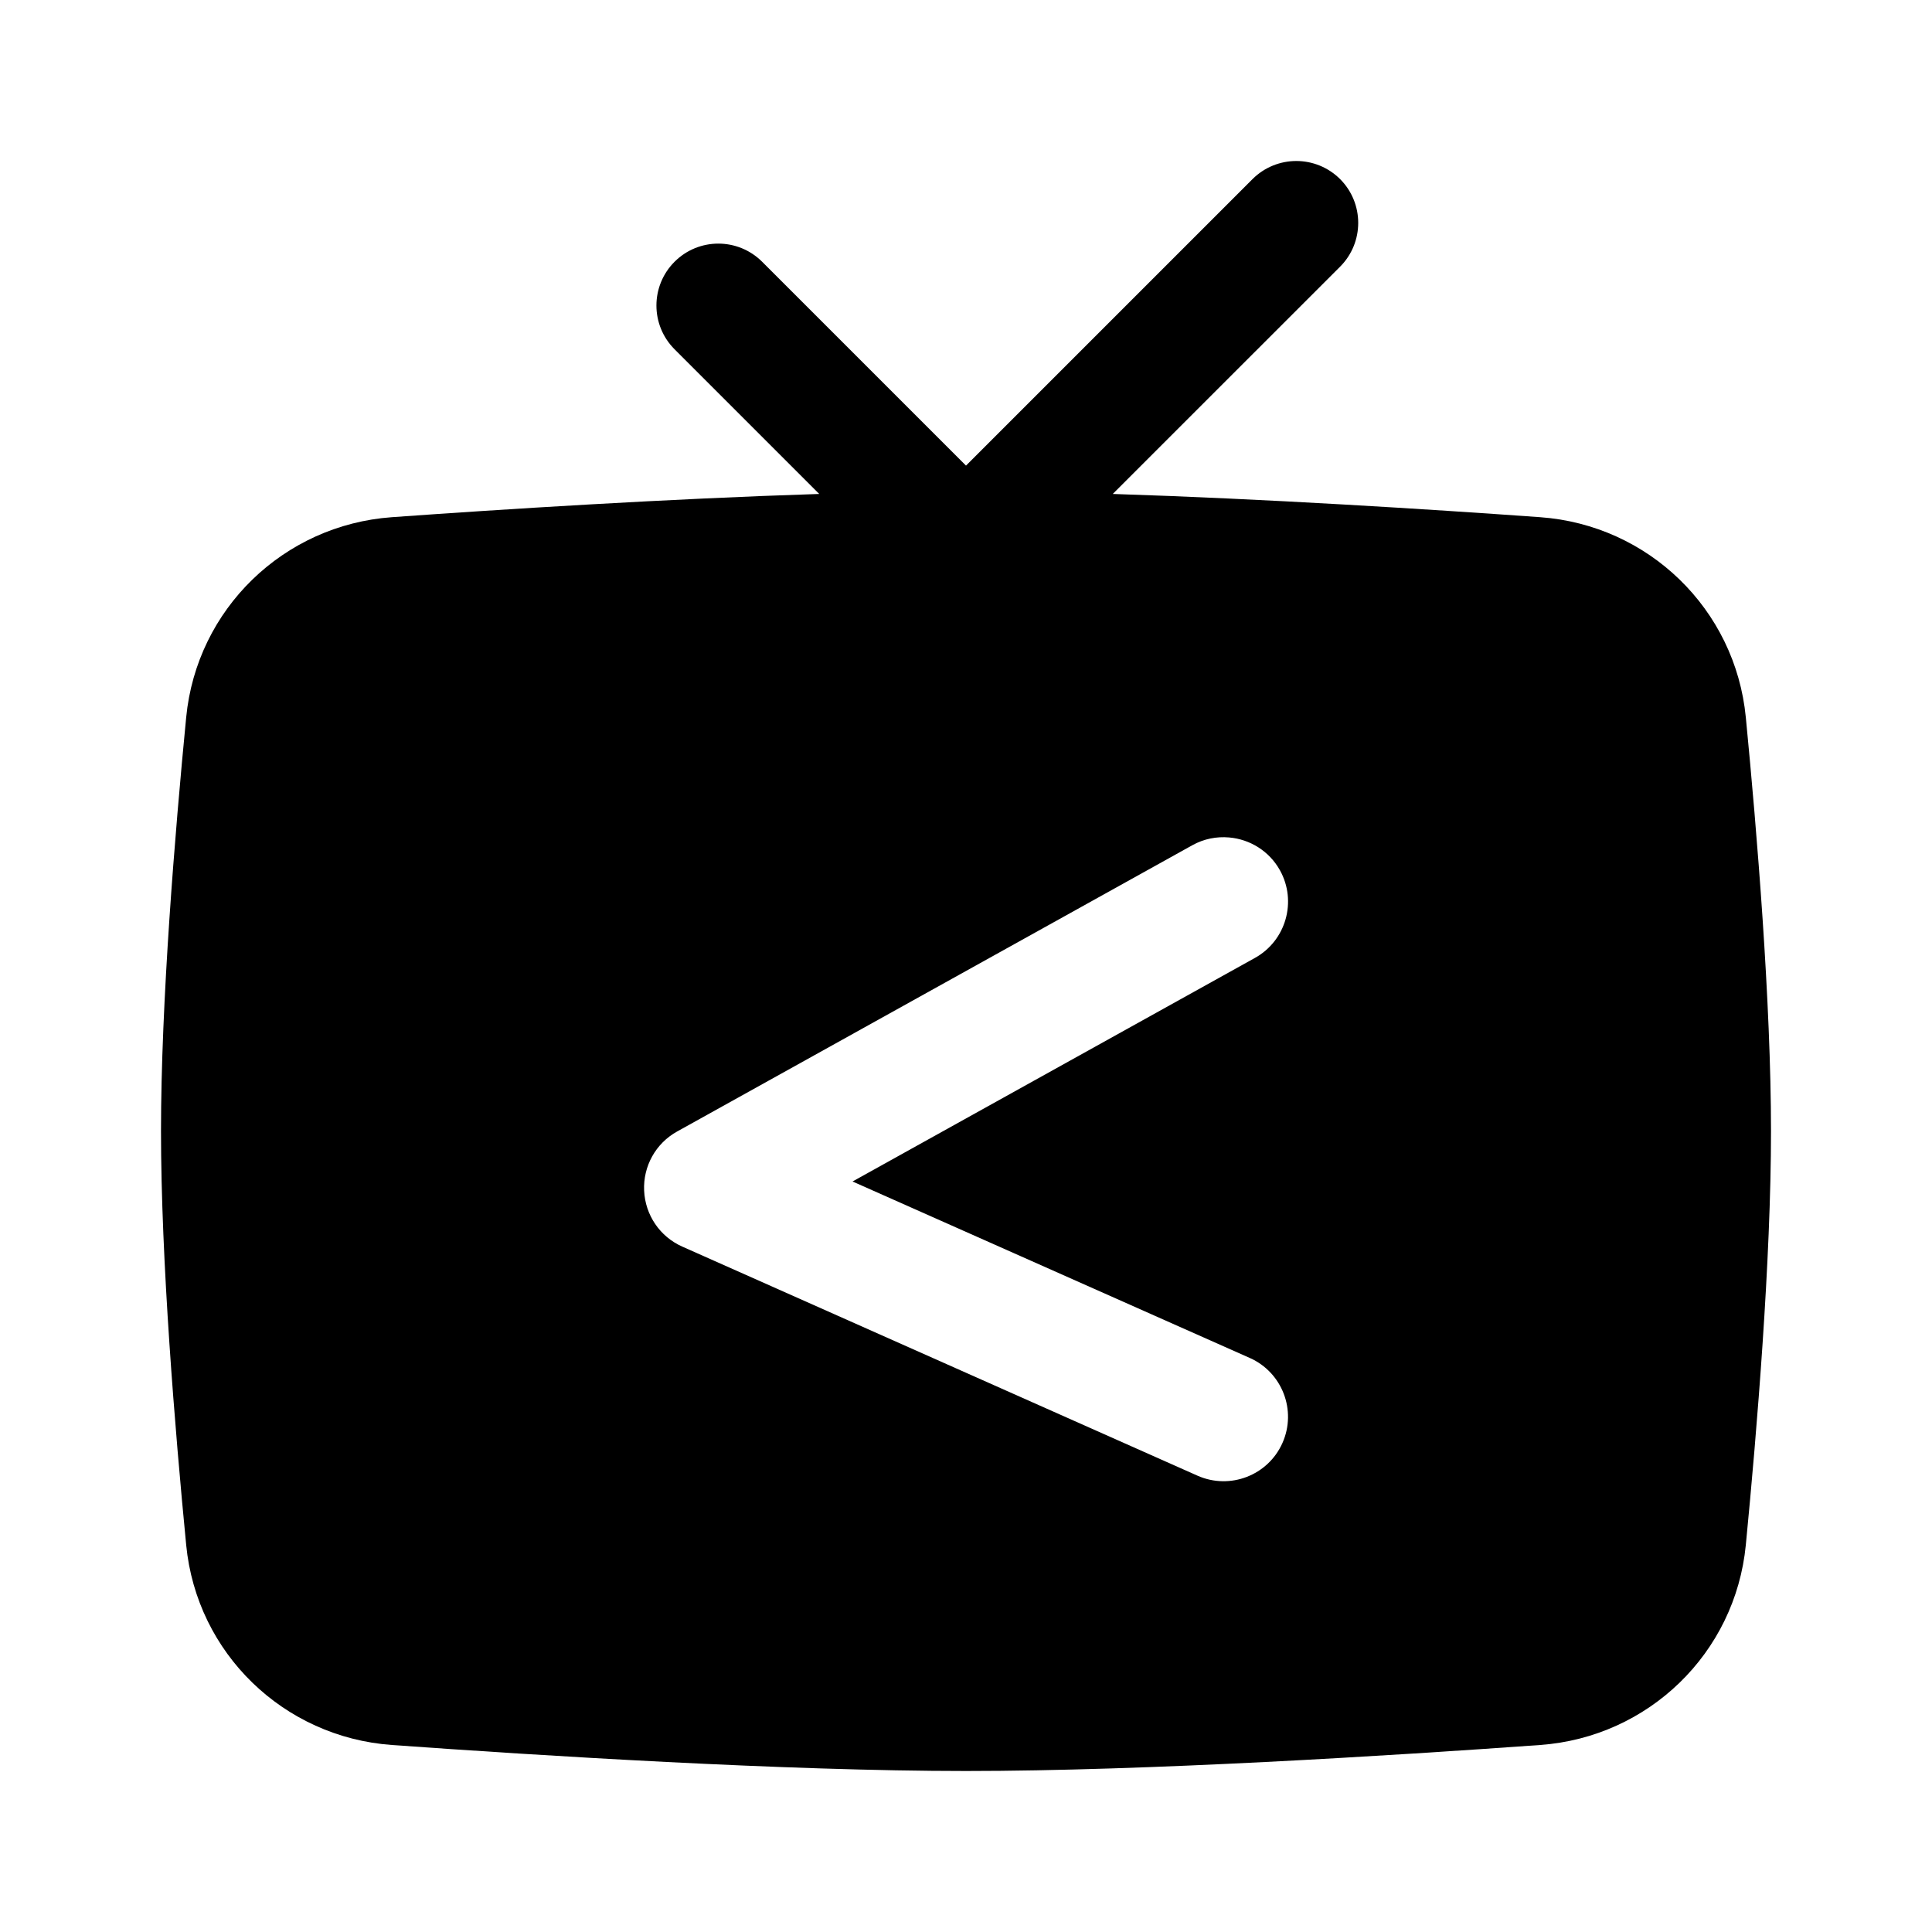 <?xml version="1.0" encoding="UTF-8" standalone="no"?>
<svg
   width="30"
   height="30"
   viewBox="0 0 30 30"
   fill="currentColor"
   version="1.1"
   id="svg154"
   sodipodi:docname="categories-fill.svg"
   inkscape:version="1.2.1 (2ed6d7ae0b, 2022-08-22, custom)"
   xmlns:inkscape="http://www.inkscape.org/namespaces/inkscape"
   xmlns:sodipodi="http://sodipodi.sourceforge.net/DTD/sodipodi-0.dtd"
   xmlns="http://www.w3.org/2000/svg"
   xmlns:svg="http://www.w3.org/2000/svg">
  <defs
     id="defs158" />
  <sodipodi:namedview
     id="namedview156"
     pagecolor="#505050"
     bordercolor="#ffffff"
     borderopacity="1"
     inkscape:showpageshadow="0"
     inkscape:pageopacity="0"
     inkscape:pagecheckerboard="1"
     inkscape:deskcolor="#505050"
     showgrid="false"
     inkscape:zoom="11.808683"
     inkscape:cx="15.073654"
     inkscape:cy="11.982708"
     inkscape:window-width="1366"
     inkscape:window-height="704"
     inkscape:window-x="0"
     inkscape:window-y="0"
     inkscape:window-maximized="1"
     inkscape:current-layer="svg154" />
  <path
     id="path148"
     d="M 20.129 2.5 C 19.883 2.5 19.637 2.594 19.449 2.781 L 15 7.23 L 11.834 4.064 C 11.458 3.689 10.85 3.689 10.475 4.064 C 10.099 4.44 10.099 5.048 10.475 5.424 L 12.721 7.67 C 10.368 7.745 7.811 7.907 6.084 8.031 C 4.405 8.152 3.054 9.457 2.891 11.139 C 2.717 12.93 2.5 15.563 2.5 17.564 C 2.5 19.566 2.717 22.199 2.891 23.99 C 3.054 25.672 4.405 26.975 6.084 27.096 C 8.396 27.262 12.193 27.5 15 27.5 C 17.807 27.5 21.605 27.262 23.916 27.096 C 25.595 26.975 26.946 25.672 27.109 23.99 C 27.283 22.199 27.5 19.566 27.5 17.564 C 27.5 15.563 27.283 12.93 27.109 11.139 C 26.946 9.457 25.595 8.152 23.916 8.031 C 22.189 7.907 19.632 7.745 17.279 7.67 L 20.809 4.141 C 21.184 3.765 21.184 3.157 20.809 2.781 C 20.621 2.594 20.375 2.5 20.129 2.5 z M 19.086 13.004 C 19.406 13.032 19.707 13.212 19.875 13.514 C 20.143 13.996 19.969 14.607 19.486 14.875 L 13.238 18.346 L 19.406 21.086 C 19.911 21.31 20.138 21.902 19.914 22.406 C 19.69 22.911 19.098 23.138 18.594 22.914 L 10.594 19.357 C 10.247 19.203 10.019 18.867 10.002 18.488 C 9.985 18.109 10.182 17.754 10.514 17.57 L 18.514 13.125 C 18.695 13.024 18.894 12.987 19.086 13.004 z " />
</svg>
